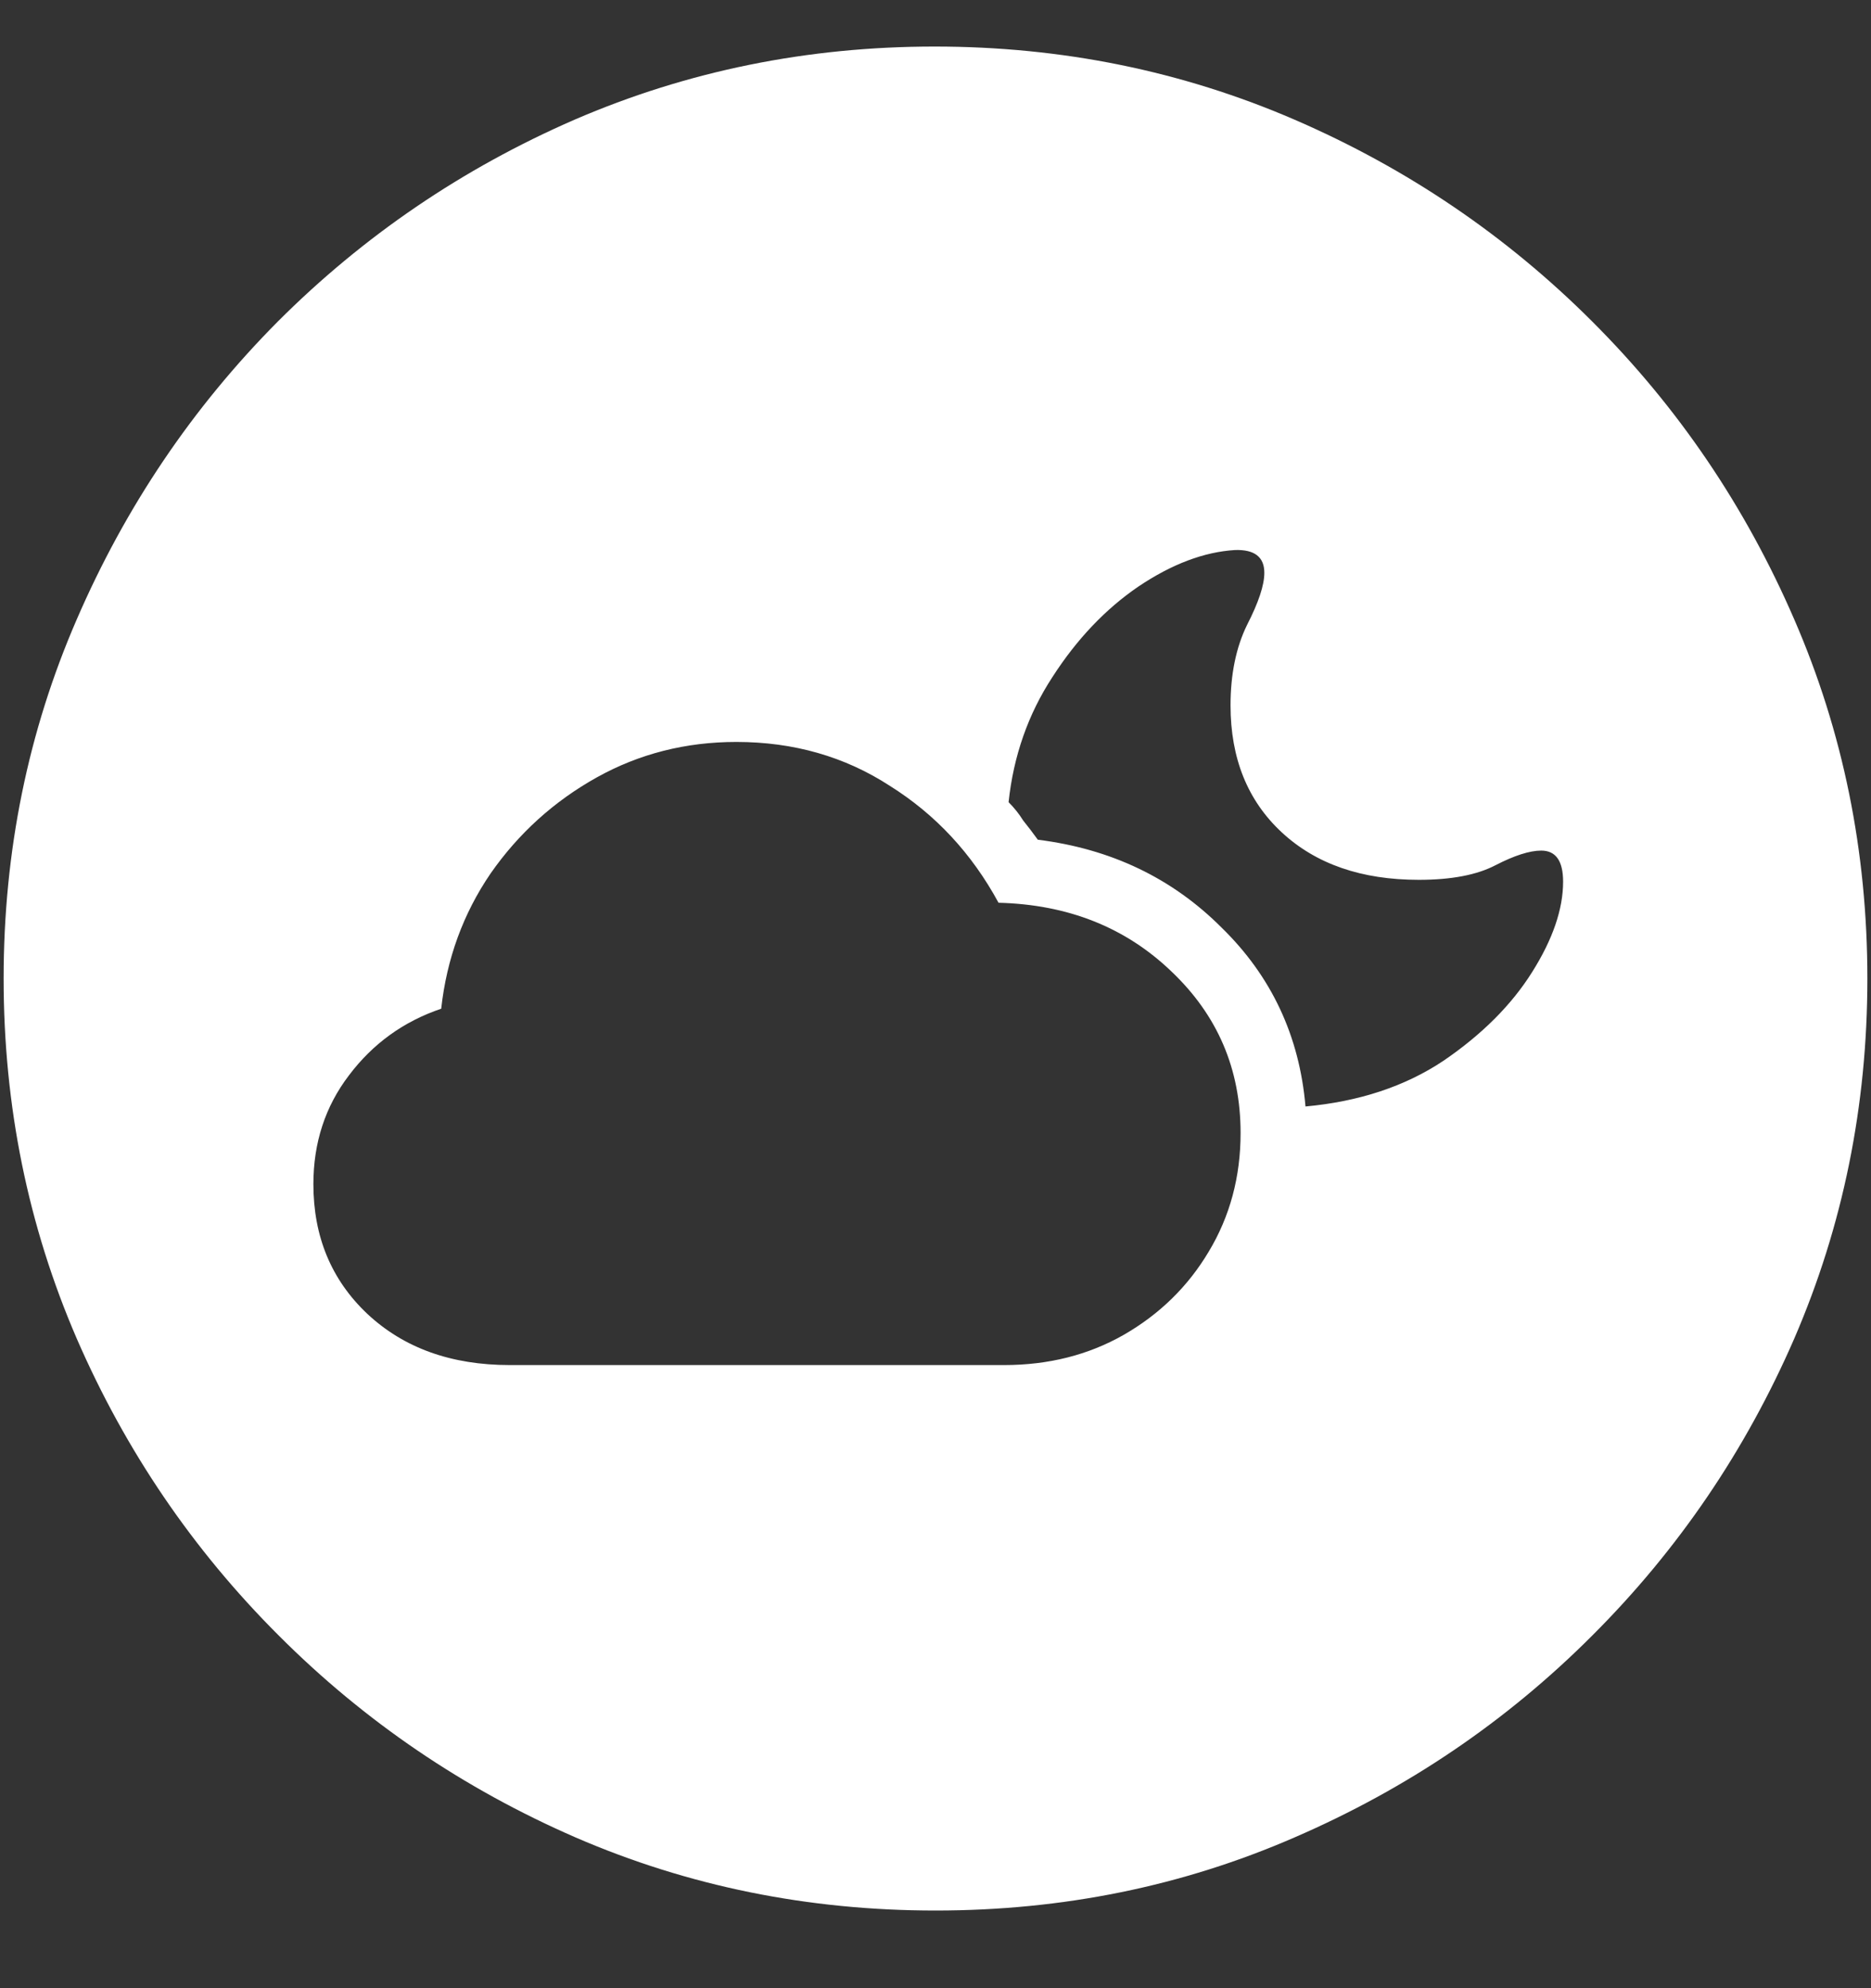 <svg width="16" height="17" viewBox="0 0 16 17" fill="none" xmlns="http://www.w3.org/2000/svg">
<rect x="0" y="0" width="16" height="17" fill="#333333" stroke="none"/>
<path d="M8 16.336C9.089 16.336 10.112 16.128 11.07 15.711C12.034 15.294 12.883 14.719 13.617 13.984C14.352 13.25 14.927 12.404 15.344 11.445C15.76 10.482 15.969 9.456 15.969 8.367C15.969 7.279 15.76 6.255 15.344 5.297C14.927 4.333 14.352 3.484 13.617 2.75C12.883 2.016 12.034 1.44 11.07 1.023C10.107 0.607 9.081 0.398 7.992 0.398C6.904 0.398 5.878 0.607 4.914 1.023C3.956 1.44 3.109 2.016 2.375 2.75C1.646 3.484 1.073 4.333 0.656 5.297C0.24 6.255 0.031 7.279 0.031 8.367C0.031 9.456 0.24 10.482 0.656 11.445C1.073 12.404 1.648 13.25 2.383 13.984C3.117 14.719 3.964 15.294 4.922 15.711C5.885 16.128 6.911 16.336 8 16.336ZM4.359 11.672C3.859 11.672 3.453 11.526 3.141 11.234C2.833 10.943 2.68 10.573 2.68 10.125C2.68 9.771 2.781 9.461 2.984 9.195C3.188 8.924 3.451 8.734 3.773 8.625C3.82 8.198 3.961 7.812 4.195 7.469C4.435 7.125 4.737 6.852 5.102 6.648C5.466 6.445 5.865 6.344 6.297 6.344C6.786 6.344 7.224 6.469 7.609 6.719C8 6.964 8.31 7.297 8.539 7.719C9.133 7.734 9.625 7.93 10.016 8.305C10.412 8.68 10.609 9.141 10.609 9.688C10.609 10.062 10.518 10.401 10.336 10.703C10.159 11 9.917 11.237 9.609 11.414C9.307 11.586 8.966 11.672 8.586 11.672H4.359ZM13.367 7.539C13.367 7.773 13.279 8.031 13.102 8.312C12.925 8.594 12.672 8.846 12.344 9.07C12.016 9.289 11.622 9.419 11.164 9.461C11.112 8.857 10.872 8.346 10.445 7.93C10.023 7.508 9.5 7.258 8.875 7.18C8.833 7.122 8.792 7.068 8.75 7.016C8.714 6.958 8.672 6.906 8.625 6.859C8.667 6.464 8.792 6.107 9 5.789C9.208 5.466 9.453 5.208 9.734 5.016C10.021 4.823 10.297 4.719 10.562 4.703C10.729 4.698 10.812 4.763 10.812 4.898C10.812 5.003 10.763 5.151 10.664 5.344C10.57 5.536 10.523 5.766 10.523 6.031C10.523 6.484 10.669 6.846 10.961 7.117C11.253 7.388 11.643 7.523 12.133 7.523C12.409 7.523 12.628 7.482 12.789 7.398C12.95 7.315 13.081 7.273 13.18 7.273C13.305 7.273 13.367 7.362 13.367 7.539Z" fill="white"/>
</svg>
